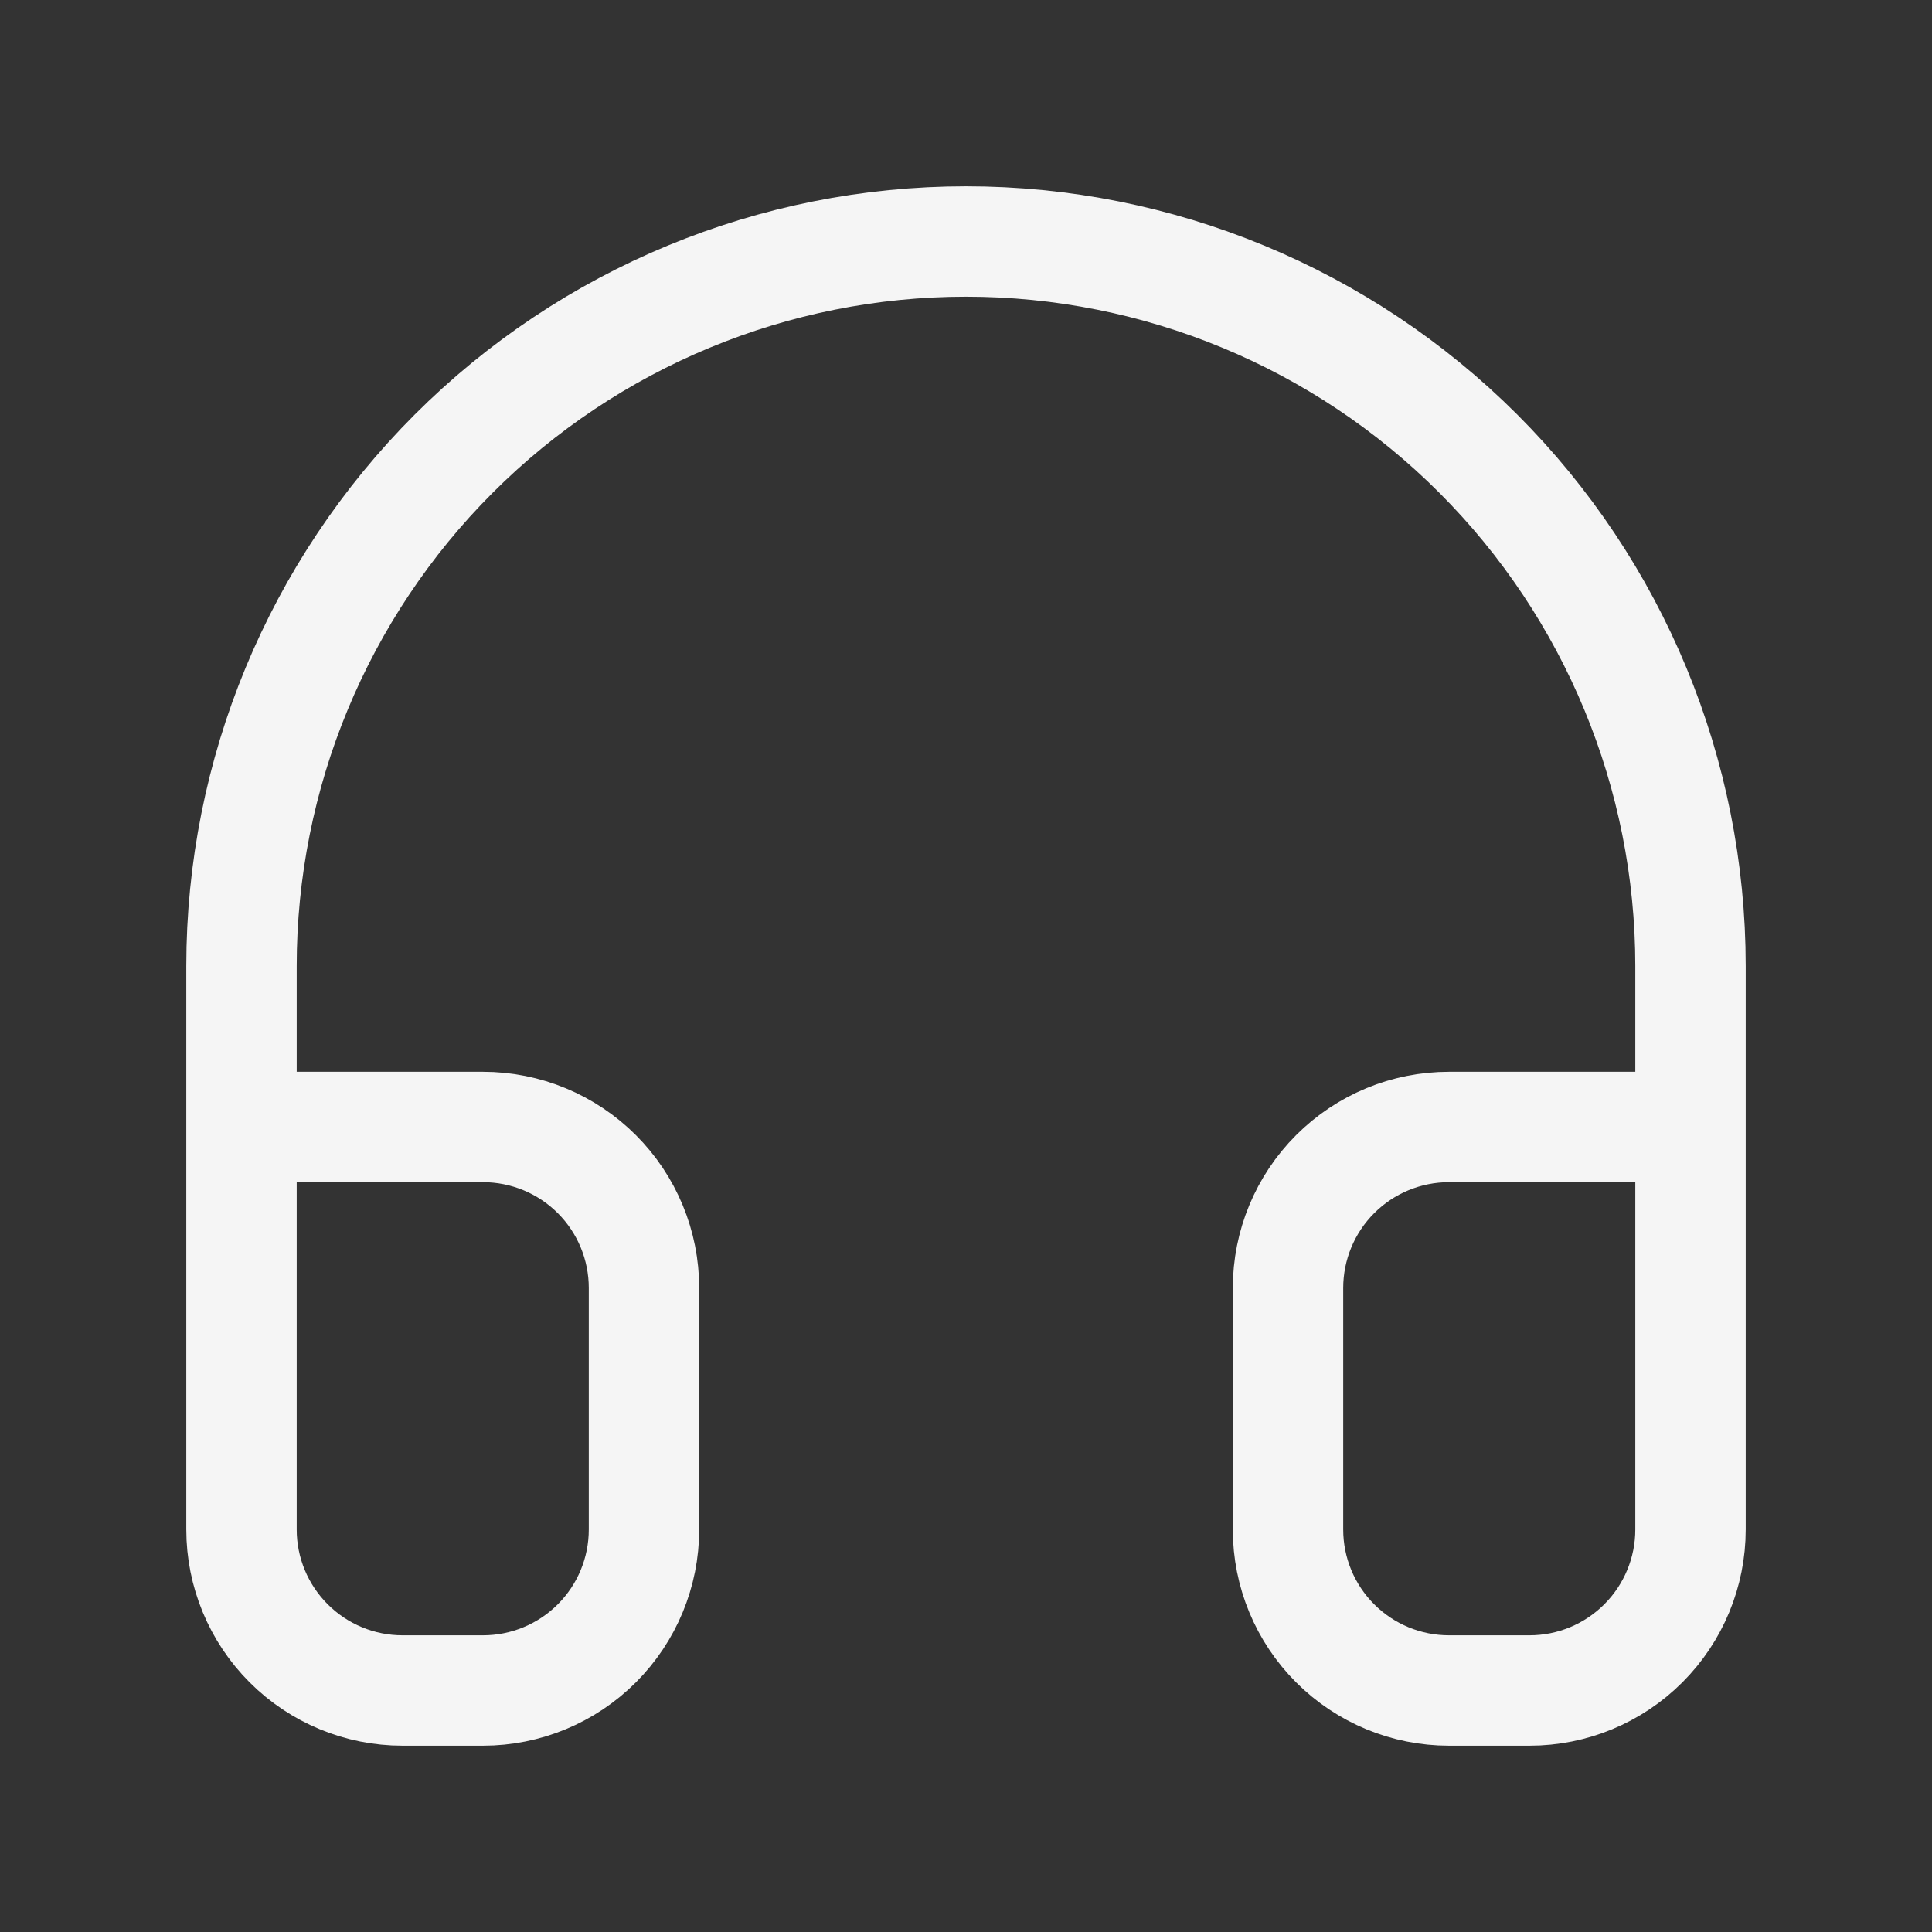 <svg width="70" height="70" viewBox="0 0 70 70" fill="none" xmlns="http://www.w3.org/2000/svg">
<rect x="0" y="0" width="70" height="70" fill="#333333" stroke="none"/>
<path d="M8.75 52.5V35C8.75 28.038 11.516 21.361 16.438 16.438C21.361 11.516 28.038 8.75 35 8.75C41.962 8.75 48.639 11.516 53.562 16.438C58.484 21.361 61.25 28.038 61.25 35V52.5M61.25 55.417C61.25 56.964 60.635 58.447 59.541 59.541C58.447 60.635 56.964 61.25 55.417 61.25H52.5C50.953 61.25 49.469 60.635 48.375 59.541C47.281 58.447 46.667 56.964 46.667 55.417V46.667C46.667 45.12 47.281 43.636 48.375 42.542C49.469 41.448 50.953 40.833 52.5 40.833H61.25V55.417ZM8.75 55.417C8.75 56.964 9.365 58.447 10.459 59.541C11.553 60.635 13.036 61.25 14.583 61.25H17.5C19.047 61.25 20.531 60.635 21.625 59.541C22.719 58.447 23.333 56.964 23.333 55.417V46.667C23.333 45.12 22.719 43.636 21.625 42.542C20.531 41.448 19.047 40.833 17.5 40.833H8.75V55.417Z" stroke="#F5F5F5" stroke-width="4" stroke-linecap="round" stroke-linejoin="round"/>
</svg>
